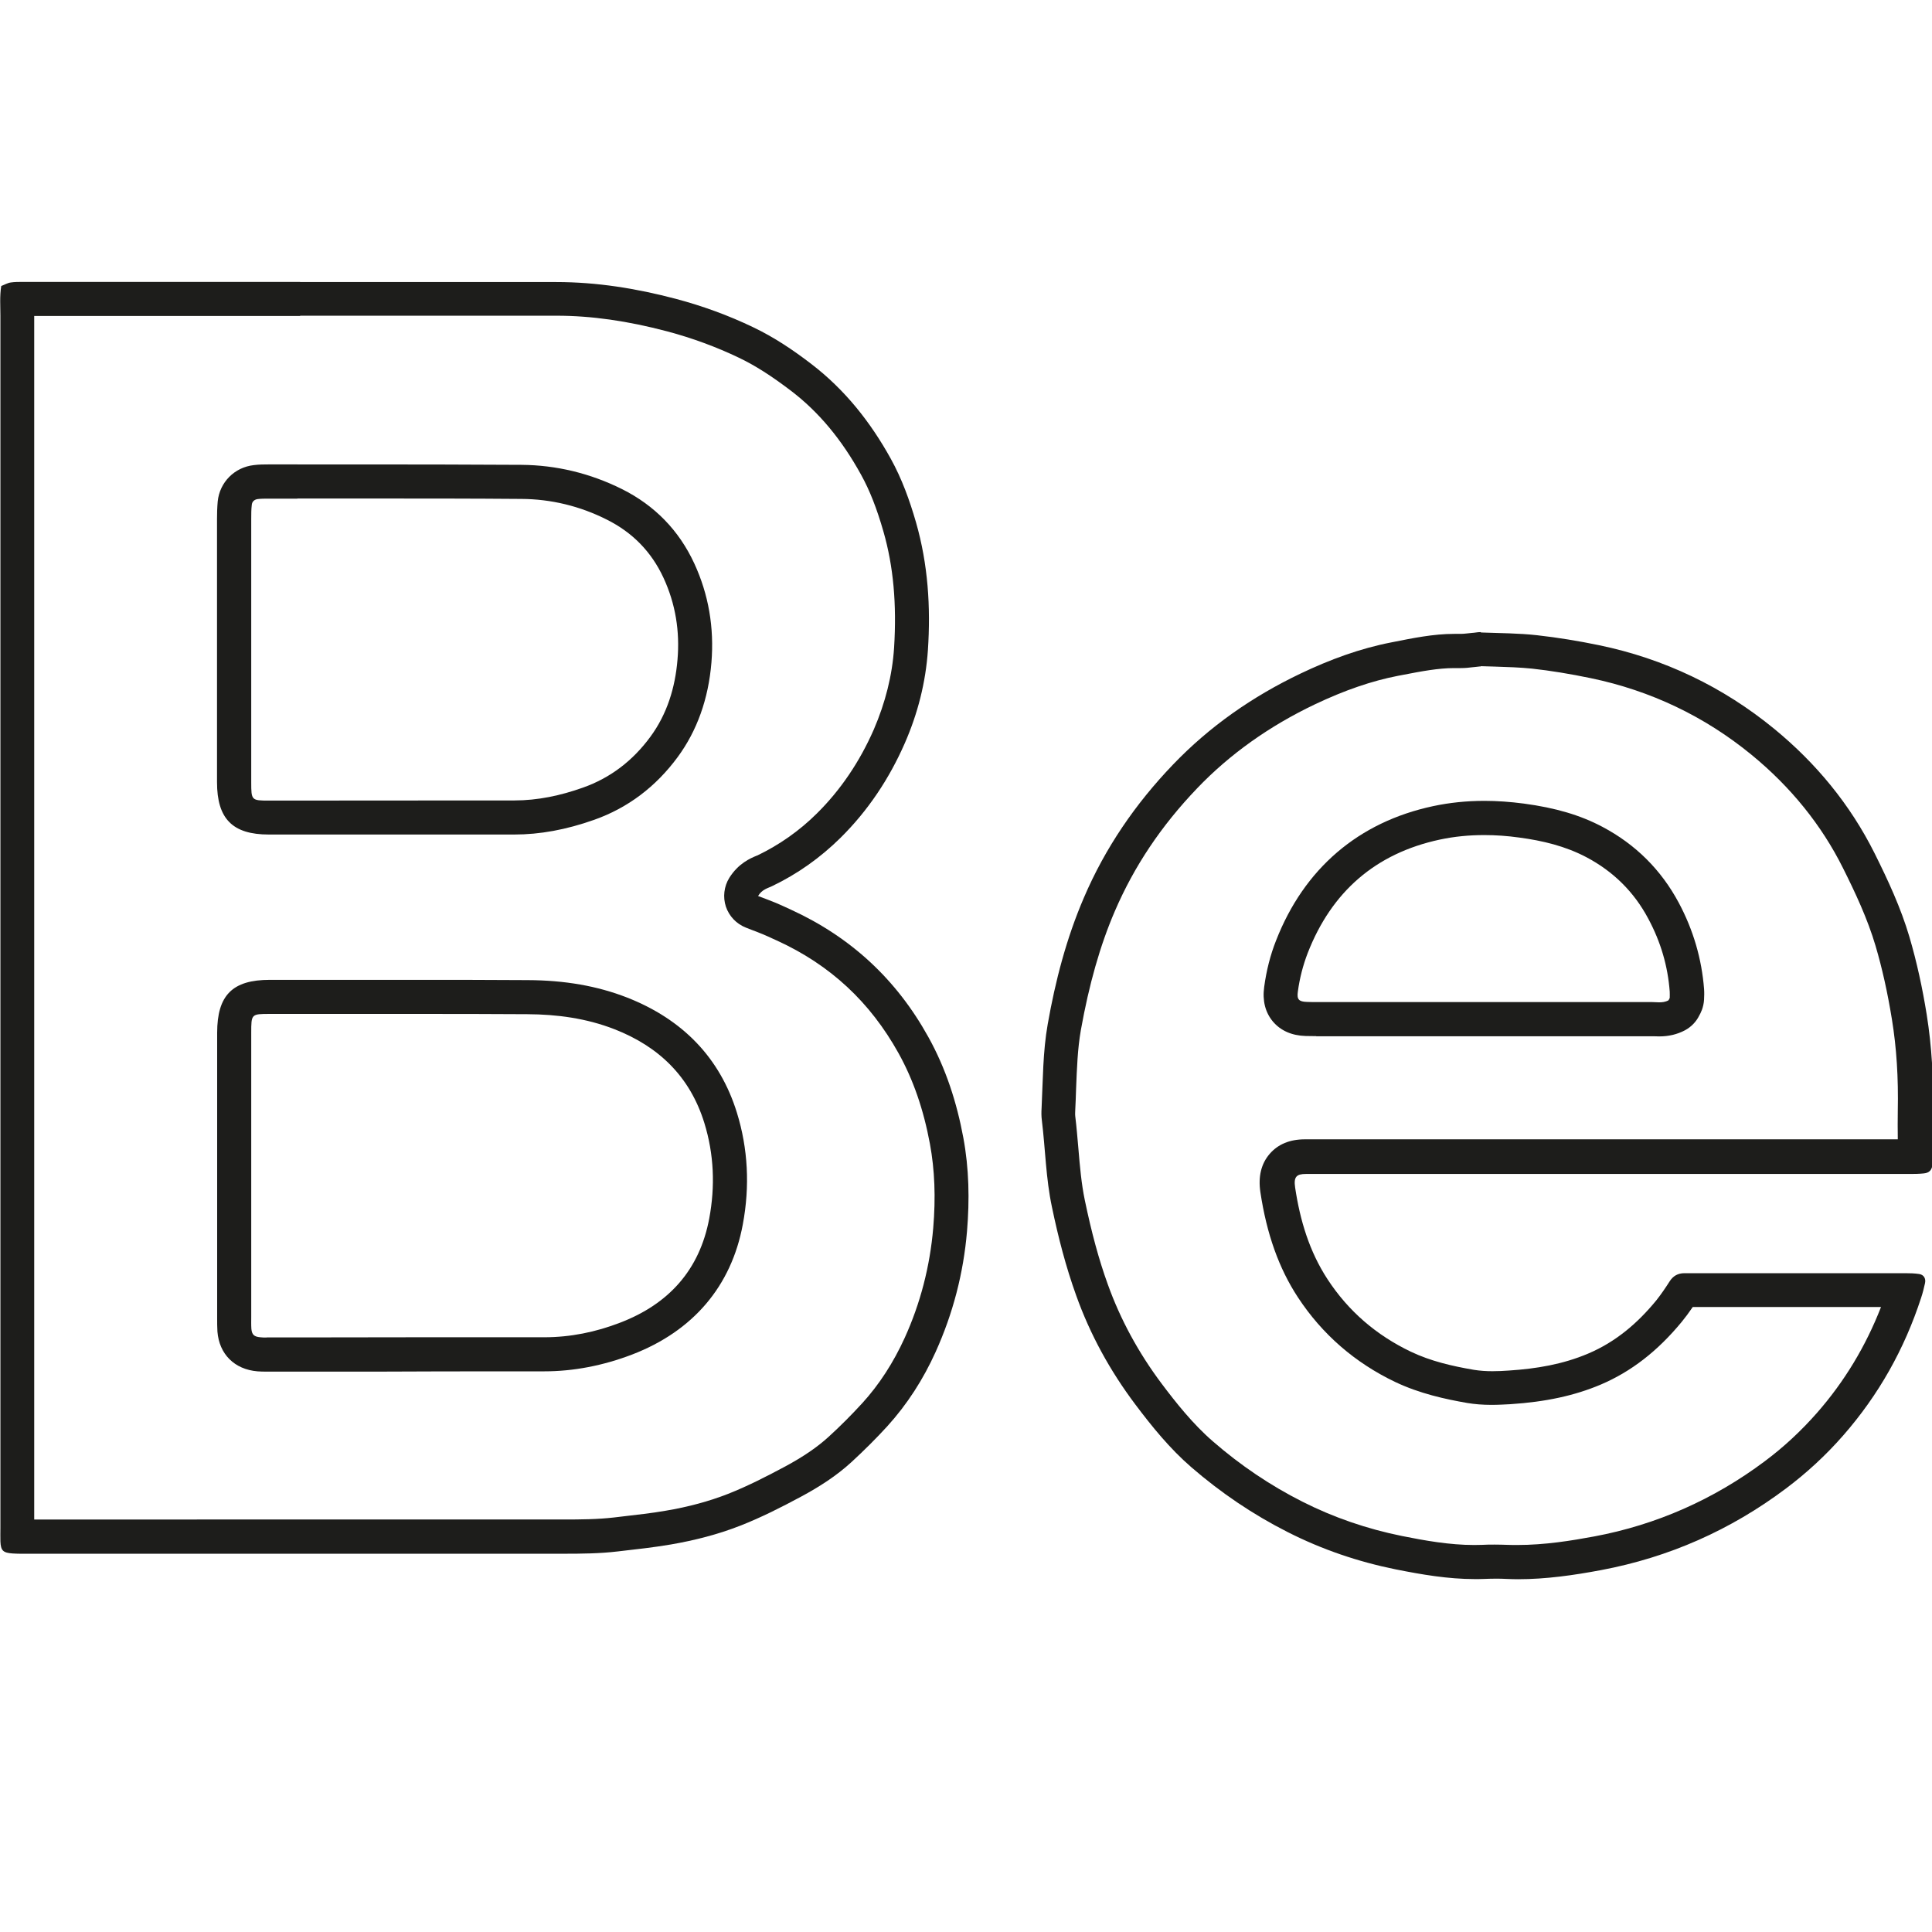 <?xml version="1.0" encoding="UTF-8"?><svg id="a" xmlns="http://www.w3.org/2000/svg" viewBox="0 0 141.73 141.73"><defs><style>.b{fill:#1d1d1b;}</style></defs><path class="b" d="M22.02,23.16c6.27,0,12.54,0,18.8,0,2.56,0,5.22,.38,8.13,1.15,1.84,.49,3.6,1.14,5.25,1.93,1.2,.57,2.41,1.35,3.83,2.43,2.03,1.55,3.71,3.56,5.14,6.16,.63,1.14,1.15,2.46,1.64,4.17,.73,2.54,.98,5.32,.78,8.51-.13,2.02-.64,4.04-1.49,6.01-1.04,2.37-2.44,4.44-4.18,6.16-1.28,1.27-2.75,2.3-4.35,3.07l-.08,.03c-.43,.18-1.32,.55-1.99,1.62-.39,.63-.48,1.41-.25,2.11,.24,.71,.78,1.27,1.47,1.54l.46,.18c.28,.11,.54,.2,.79,.31,.26,.11,.51,.22,.76,.34l.29,.13c3.9,1.79,6.81,4.5,8.9,8.26,1.08,1.95,1.83,4.12,2.3,6.65,.35,1.9,.43,3.92,.24,6.17-.24,2.81-.94,5.52-2.09,8.05-.83,1.82-1.87,3.43-3.11,4.79-.76,.83-1.58,1.66-2.47,2.47-.83,.76-1.87,1.47-3.19,2.18-1.31,.7-2.72,1.43-4.19,2.01-1.38,.54-2.92,.96-4.6,1.24-1.03,.18-2.07,.29-3.17,.42l-.59,.07c-1.2,.14-2.45,.15-3.73,.15h-.81c-6.39,0-12.78,0-19.16,0H2.51v-3.11c0-28.39,0-56.79,0-85.18H22.02m-.21,10.89h-2.14c-.3,0-.66,0-1.05,.05-1.42,.16-2.51,1.26-2.65,2.67-.04,.46-.05,.89-.05,1.25v12.33c0,2.34,0,4.67,0,7.01,0,2.69,1.14,3.84,3.8,3.84h.19c2.55,0,5.09,0,7.64,0,2.55,0,5.09,0,7.64,0h2.52c1.9,0,3.82-.35,5.88-1.08,2.46-.87,4.52-2.42,6.13-4.61,1.41-1.92,2.25-4.25,2.47-6.93,.21-2.56-.21-5-1.26-7.27-1.12-2.42-2.9-4.25-5.3-5.45-2.33-1.16-4.81-1.76-7.38-1.78-3.72-.02-7.41-.03-10.84-.03h-5.59m-2.26,66.55h8.41c2.67-.01,5.33-.02,8-.02,1.31,0,2.62,0,3.95,0,2.16,0,4.33-.42,6.47-1.24,4.46-1.72,7.26-5.01,8.1-9.53,.53-2.82,.38-5.58-.43-8.2-1.24-4.01-3.96-6.85-8.08-8.46-2.16-.84-4.54-1.26-7.28-1.27-2.78-.02-5.55-.02-8.33-.02-2,0-3.99,0-5.99,0h-4.59c-2.74,0-3.86,1.13-3.86,3.89,0,2.54,0,5.07,0,7.61v13.39c0,.27,0,.57,.02,.91,.13,1.66,1.25,2.78,2.94,2.92,.22,.02,.45,.02,.67,.02m2.47-79.94c-6.67,0-13.34,0-20,0h0c-.13,0-.27,0-.4,0-.28,0-.55,0-.83,.04-.24,.03-.47,.17-.71,.26-.12,.77-.06,1.48-.06,2.19,0,29.63,0,59.27,0,88.9,0,.34-.01,.68,0,1.01,.03,.67,.19,.83,.89,.88,.18,.01,.37,.02,.55,.02,.15,0,.31,0,.46,0,6.47,0,12.95,0,19.42,0s12.78,0,19.16,0h.11c.23,0,.47,0,.7,0,1.34,0,2.67-.01,4.01-.17,1.3-.15,2.6-.29,3.89-.51,1.74-.3,3.46-.74,5.09-1.38,1.53-.6,3.01-1.35,4.46-2.13,1.32-.71,2.59-1.52,3.7-2.54,.91-.84,1.79-1.71,2.62-2.62,1.47-1.62,2.64-3.45,3.54-5.44,1.28-2.83,2.05-5.79,2.31-8.88,.19-2.29,.15-4.58-.27-6.84-.48-2.59-1.28-5.08-2.57-7.4-2.33-4.21-5.67-7.31-10.04-9.32-.37-.17-.75-.35-1.13-.51-.41-.17-.82-.32-1.32-.51,.3-.49,.69-.56,1.02-.72,1.88-.9,3.55-2.09,5.03-3.55,2.02-2,3.57-4.33,4.71-6.93,.96-2.19,1.54-4.48,1.7-6.84,.21-3.15,.01-6.29-.87-9.36-.47-1.63-1.04-3.21-1.86-4.69-1.49-2.69-3.36-5.05-5.81-6.93-1.34-1.03-2.74-1.97-4.27-2.7-1.83-.88-3.73-1.57-5.69-2.09-2.88-.76-5.79-1.23-8.77-1.23-6.27,0-12.54,0-18.81,0h0Zm-.21,15.89c1.86,0,3.73,0,5.59,0,3.61,0,7.22,0,10.83,.03,2.19,.01,4.32,.53,6.28,1.52,1.86,.93,3.26,2.34,4.15,4.26,.89,1.92,1.21,3.94,1.03,6.02-.17,2.04-.76,3.98-1.99,5.65-1.27,1.73-2.91,3.01-4.95,3.73-1.63,.58-3.3,.94-5.04,.94h-.01c-.84,0-1.68,0-2.51,0-5.09,0-10.18,.01-15.28,.01h-.19c-1.28,0-1.3-.02-1.3-1.34,0-3.26,0-6.52,0-9.78h0c0-3.19,0-6.37,0-9.56,0-.34,0-.68,.04-1.01,.02-.25,.2-.4,.44-.43,.25-.03,.51-.03,.77-.03h.01c.71,0,1.42,0,2.12,0h0Zm-2.26,61.55c-.16,0-.32,0-.47-.02-.45-.04-.61-.19-.65-.62-.02-.3-.01-.6-.01-.9,0-3.45,0-6.9,0-10.35,0-3.49,0-6.97,0-10.46,0-1.38,0-1.39,1.36-1.39,3.53,0,7.05,0,10.58,0,2.77,0,5.54,0,8.31,.02,2.18,.01,4.34,.3,6.39,1.1,3.26,1.27,5.55,3.48,6.6,6.88,.71,2.3,.8,4.65,.36,7-.71,3.8-2.99,6.29-6.54,7.65-1.79,.69-3.64,1.07-5.57,1.07h-.02c-1.31,0-2.62,0-3.93,0-4.2,0-8.4,0-12.6,.01-1.16,0-2.32,0-3.49,0-.1,0-.21,0-.31,0h0Z"/><path class="b" d="M108.64,48.87h0m-.03,0c.34,.01,.69,.02,1.03,.03,.96,.03,1.87,.06,2.75,.15,1.37,.15,2.82,.39,4.31,.7,4.38,.91,8.35,2.8,11.79,5.62,2.88,2.36,5.14,5.16,6.71,8.31,.89,1.78,1.8,3.71,2.39,5.71,.49,1.66,.88,3.42,1.2,5.39,.34,2.09,.48,4.28,.43,6.72-.01,.67-.01,1.35,0,2.03v.05h-43.3c-.07,0-.13,0-.2,0-1.1,0-1.97,.36-2.58,1.07-.62,.72-.85,1.66-.68,2.8,.46,3.07,1.36,5.6,2.76,7.73,1.78,2.71,4.18,4.79,7.13,6.2,1.81,.86,3.68,1.26,5.28,1.54,.54,.09,1.13,.14,1.78,.14,.51,0,.99-.03,1.39-.05,2.61-.17,4.71-.63,6.61-1.43,2.24-.95,4.19-2.46,5.96-4.61,.27-.33,.53-.68,.81-1.09h5.01c2.93,0,5.87,0,8.8,0-1.12,2.88-2.69,5.48-4.7,7.77-1.16,1.32-2.44,2.51-3.82,3.54-3.75,2.81-7.96,4.67-12.51,5.52-1.66,.31-3.63,.63-5.65,.63-.23,0-.47,0-.71-.01-.32-.01-.64-.02-.96-.02s-.61,0-.92,.02c-.19,0-.38,.01-.58,.01-1.79,0-3.6-.32-5.29-.66-2.57-.52-5.02-1.36-7.31-2.52-2.34-1.18-4.55-2.67-6.56-4.42-1.47-1.27-2.72-2.85-3.75-4.22-1.72-2.29-3.05-4.75-3.97-7.32-.65-1.8-1.18-3.76-1.68-6.16-.25-1.21-.36-2.46-.47-3.78-.07-.77-.13-1.56-.23-2.37-.02-.15,0-.39,0-.47,.03-.5,.04-1.01,.06-1.52,.06-1.52,.11-2.96,.35-4.33,.6-3.35,1.41-6.21,2.49-8.72,1.42-3.3,3.39-6.25,6.04-9.02,2.39-2.5,5.3-4.57,8.64-6.16,2.19-1.04,4.18-1.72,6.08-2.09l.42-.08c1.3-.25,2.54-.49,3.72-.49,.1,0,.21,0,.31,0,.06,0,.12,0,.18,0,.32,0,.6-.03,.83-.06l.2-.02c.12-.01,.24-.03,.36-.04h.08m-12.08,27.13h12.5c4.04,0,8.08,0,12.12,0,.05,0,.1,0,.15,0,.13,0,.26,.01,.39,.01,.7,0,1.32-.15,1.89-.45,.46-.25,.82-.62,1.05-1.09,.08-.14,.32-.57,.35-1.18v-.05c.01-.18,.02-.42,0-.7-.17-2.21-.79-4.34-1.86-6.34-1.29-2.41-3.17-4.28-5.59-5.56-1.62-.86-3.45-1.4-5.77-1.71-.99-.13-1.96-.2-2.89-.2-1.3,0-2.57,.13-3.78,.39-5.47,1.17-9.45,4.58-11.51,9.86-.42,1.06-.71,2.21-.87,3.4-.14,1.01,.08,1.87,.64,2.54,.57,.67,1.38,1.03,2.41,1.06,.25,0,.51,.01,.76,.01m28,19.31h0m-15.95-48.95c-.21,0-.41,.05-.62,.06-.27,.02-.54,.07-.81,.07-.03,0-.06,0-.08,0-.13,0-.27,0-.4,0-1.56,0-3.08,.32-4.6,.62-2.33,.45-4.54,1.27-6.68,2.29-3.52,1.68-6.67,3.87-9.37,6.69-2.75,2.87-4.96,6.09-6.53,9.76-1.28,2.98-2.09,6.09-2.65,9.27-.36,2.03-.35,4.1-.45,6.16-.02,.3-.02,.6,.02,.9,.26,2.12,.29,4.25,.74,6.36,.46,2.21,1.02,4.38,1.78,6.49,1.03,2.88,2.49,5.53,4.33,7.98,1.24,1.65,2.55,3.26,4.11,4.61,2.16,1.87,4.52,3.47,7.07,4.76,2.52,1.28,5.17,2.18,7.94,2.74,1.91,.38,3.83,.71,5.79,.71,.22,0,.45,0,.67-.01,.27-.01,.55-.02,.82-.02,.29,0,.58,0,.87,.02,.27,.01,.54,.02,.8,.02,2.06,0,4.09-.29,6.11-.67,4.99-.94,9.5-2.94,13.55-5.98,1.53-1.15,2.93-2.44,4.2-3.89,2.61-2.98,4.5-6.35,5.72-10.1,.12-.36,.21-.72,.29-1.09,.07-.34-.1-.61-.43-.66-.33-.05-.67-.06-1.01-.06-3.51,0-7.03,0-10.54,0-1.7,0-3.4,0-5.09,0-.17,0-.34,0-.52,0h-.06c-.48,0-.84,.2-1.1,.62-.3,.47-.62,.94-.97,1.38-1.37,1.67-2.97,3.04-5,3.9-1.86,.79-3.81,1.11-5.79,1.24-.41,.03-.82,.05-1.23,.05-.46,0-.91-.03-1.35-.1-1.58-.27-3.16-.63-4.63-1.33-2.53-1.21-4.58-2.97-6.11-5.31-1.34-2.05-2.02-4.33-2.38-6.73-.12-.79,.1-1,.79-1,.04,0,.08,0,.12,0,.06,0,.13,0,.19,0,.12,0,.25,0,.37,0,7.27,0,14.55,0,21.82,0,2.82,0,5.63,0,8.45,0,1.31,0,2.61,0,3.92,0,1.97,0,3.94,0,5.91,0,1.14,0,2.29,0,3.43,0,.37,0,.75,0,1.12-.04,.4-.04,.59-.24,.64-.66,.03-.26,.03-.52,.03-.79,0-1.01-.01-2.03,0-3.04,.05-2.4-.08-4.79-.46-7.17-.31-1.93-.72-3.83-1.27-5.7-.63-2.13-1.56-4.13-2.55-6.12-1.79-3.58-4.29-6.61-7.36-9.13-3.77-3.09-8.08-5.15-12.86-6.14-1.5-.31-3.02-.56-4.54-.73-1.34-.15-2.69-.15-4.04-.2-.02,0-.04,0-.05,0h0Zm-12.05,27.14c-.23,0-.45,0-.68-.01-.6-.02-.74-.19-.66-.76,.13-.97,.37-1.91,.72-2.82,1.75-4.5,4.98-7.32,9.7-8.33,1.08-.23,2.16-.33,3.25-.33,.85,0,1.7,.06,2.56,.18,1.73,.23,3.39,.63,4.93,1.44,1.97,1.04,3.5,2.54,4.55,4.52,.9,1.68,1.43,3.45,1.57,5.35,.01,.15,0,.3,0,.45,0,.03-.03,.07-.09,.18-.23,.13-.47,.15-.7,.15-.18,0-.36-.02-.54-.02h0c-4.04,0-8.08,0-12.12,0s-7.74,0-11.6,0h0c-.3,0-.6,0-.89,0h0Z"/></svg>